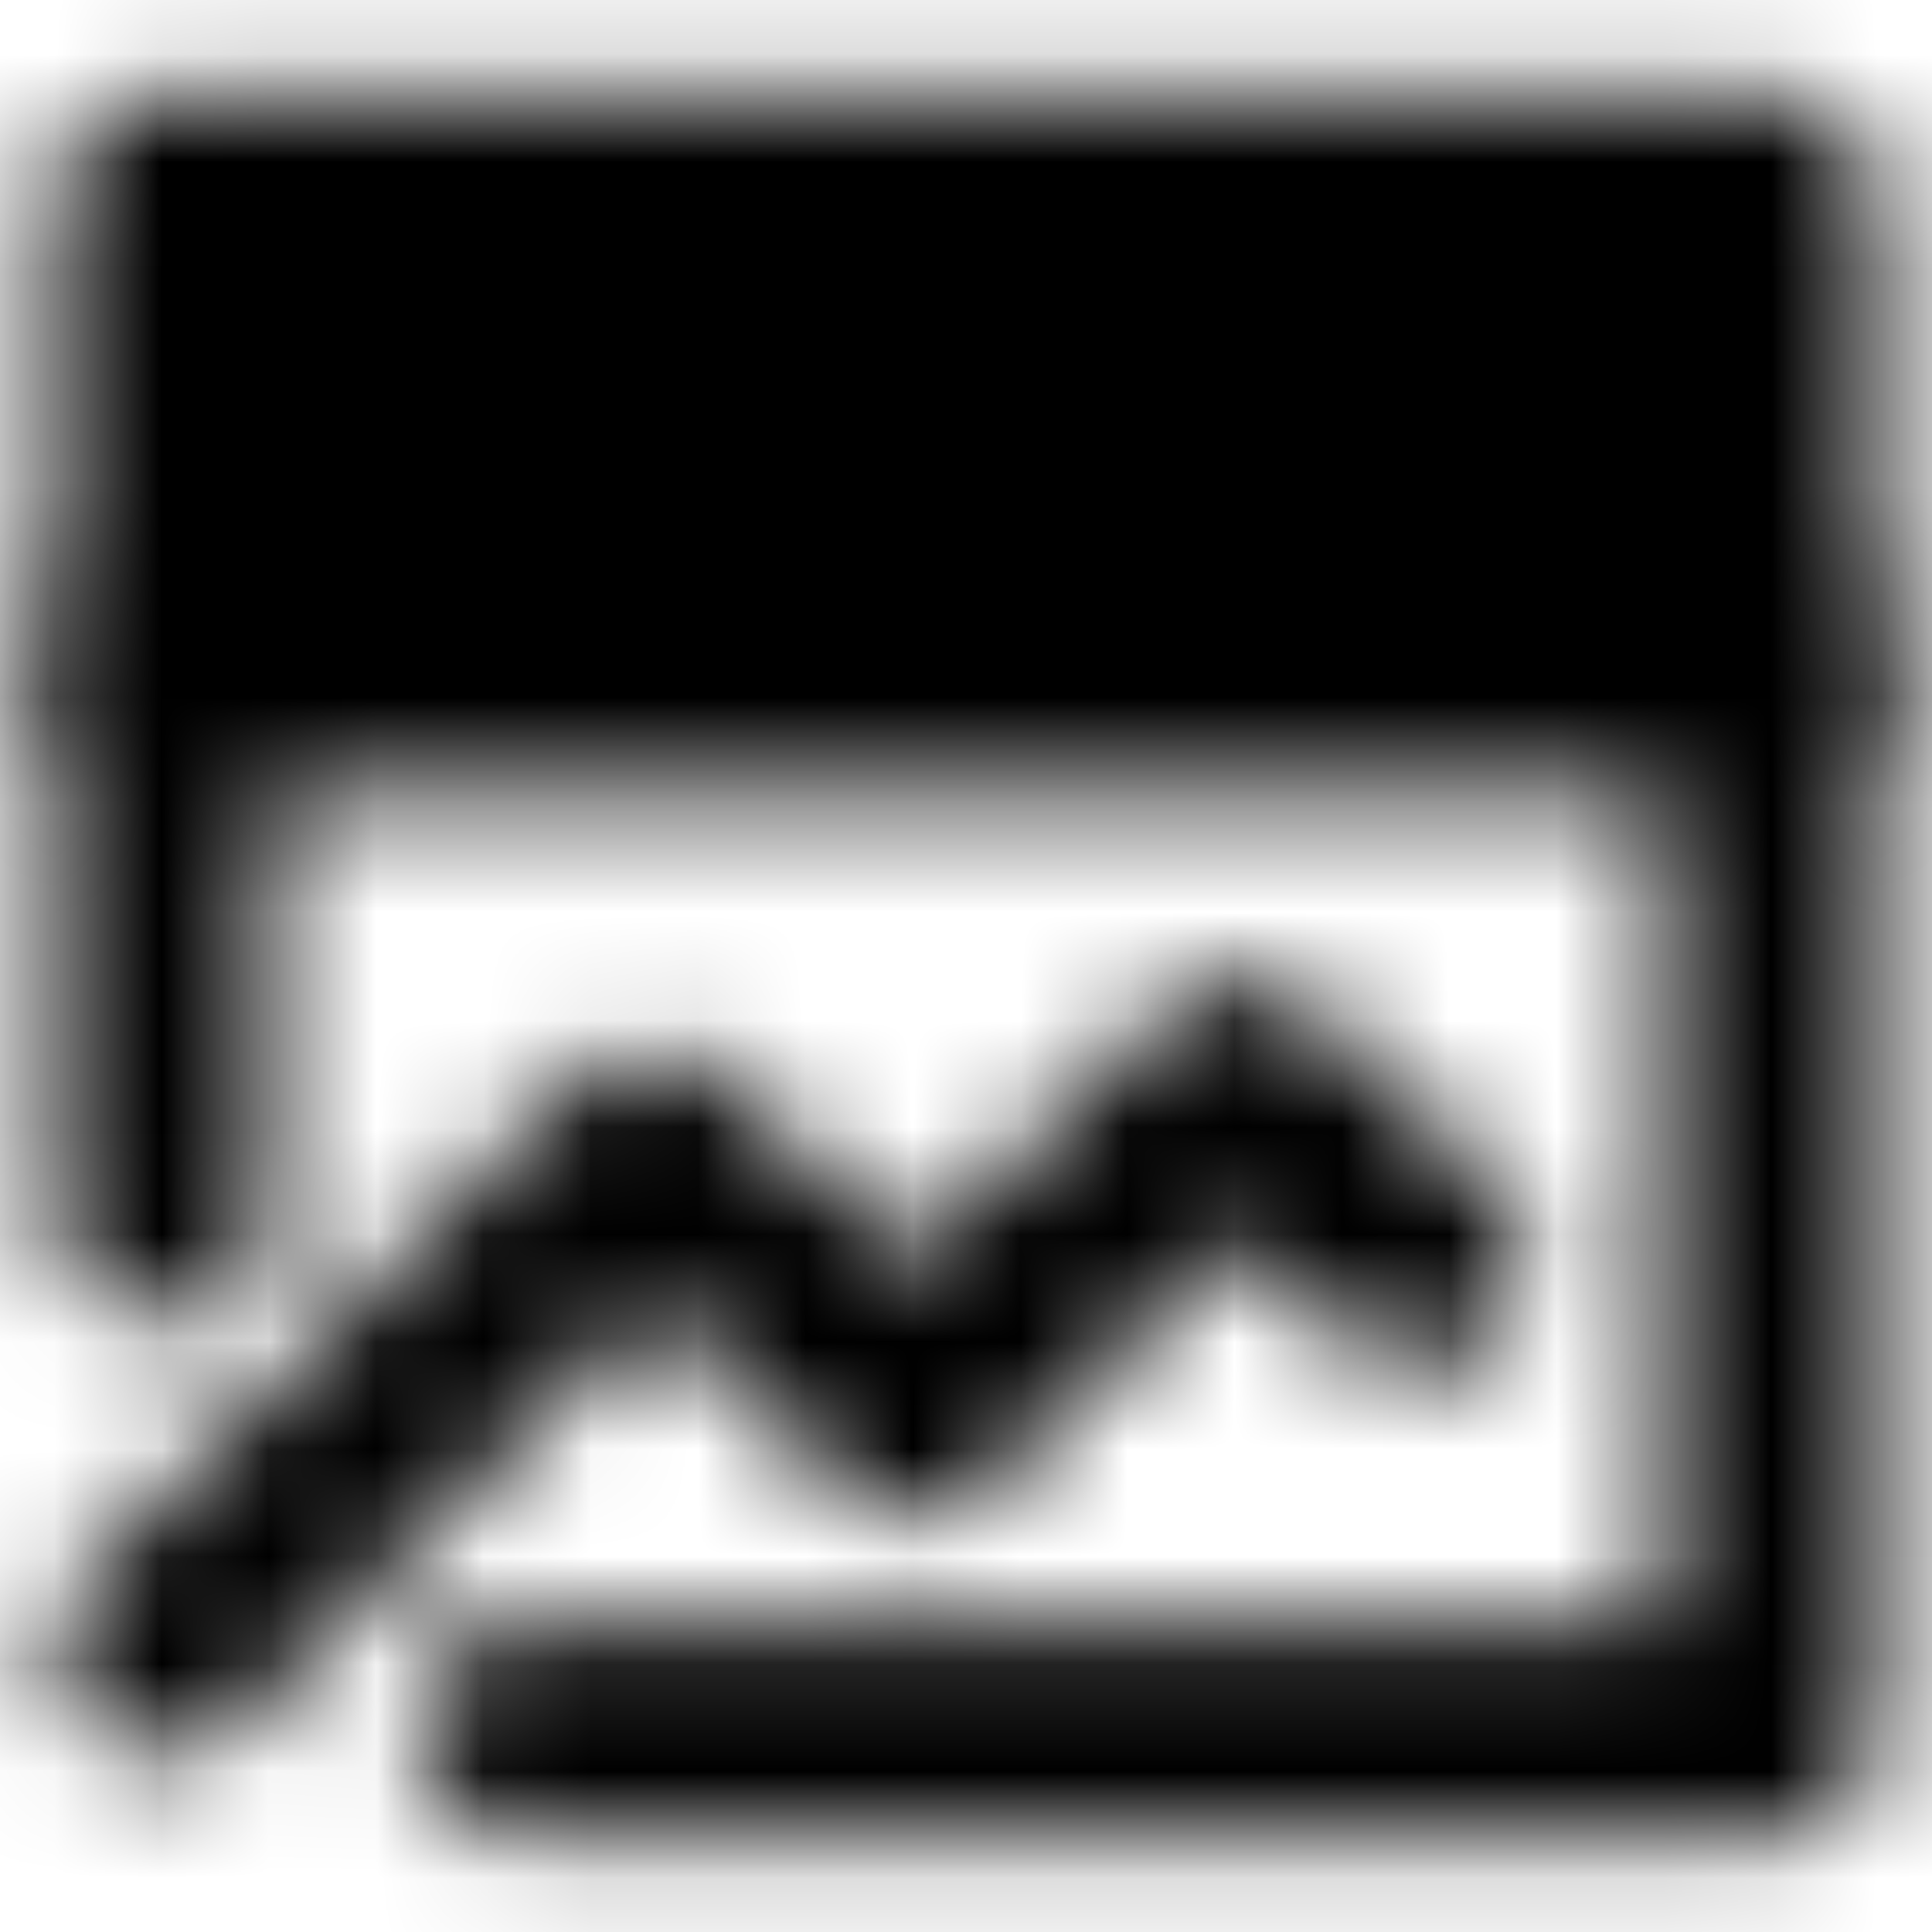 <svg width="18" height="18" viewBox="0 0 18 18" fill="none" xmlns="http://www.w3.org/2000/svg">
<g clip-path="url(#clip0_243_289)">
<mask id="mask0_243_289" style="mask-type:luminance" maskUnits="userSpaceOnUse" x="0" y="0" width="18" height="18">
<path d="M16.5 1.875H1.5V6.375H16.5V1.875Z" fill="white" stroke="white" stroke-width="2" stroke-linejoin="round"/>
<path d="M1.5 15.386L6.066 10.774L8.533 13.136L11.549 10.125L13.229 11.763" stroke="white" stroke-width="2" stroke-linecap="round" stroke-linejoin="round"/>
<path d="M16.5 6.064V15.815M1.5 6.064V11.315M4.881 16.125H16.5" stroke="white" stroke-width="2" stroke-linecap="round"/>
<path d="M6.375 4.126H14.25M3.75 4.124H4.125" stroke="black" stroke-width="2" stroke-linecap="round"/>
</mask>
<g mask="url(#mask0_243_289)">
<path d="M0 0H18V18H0V0Z" fill="black"/>
</g>
</g>
<defs>
<clipPath id="clip0_243_289">
<rect width="18" height="18" fill="black"/>
</clipPath>
</defs>
</svg>
